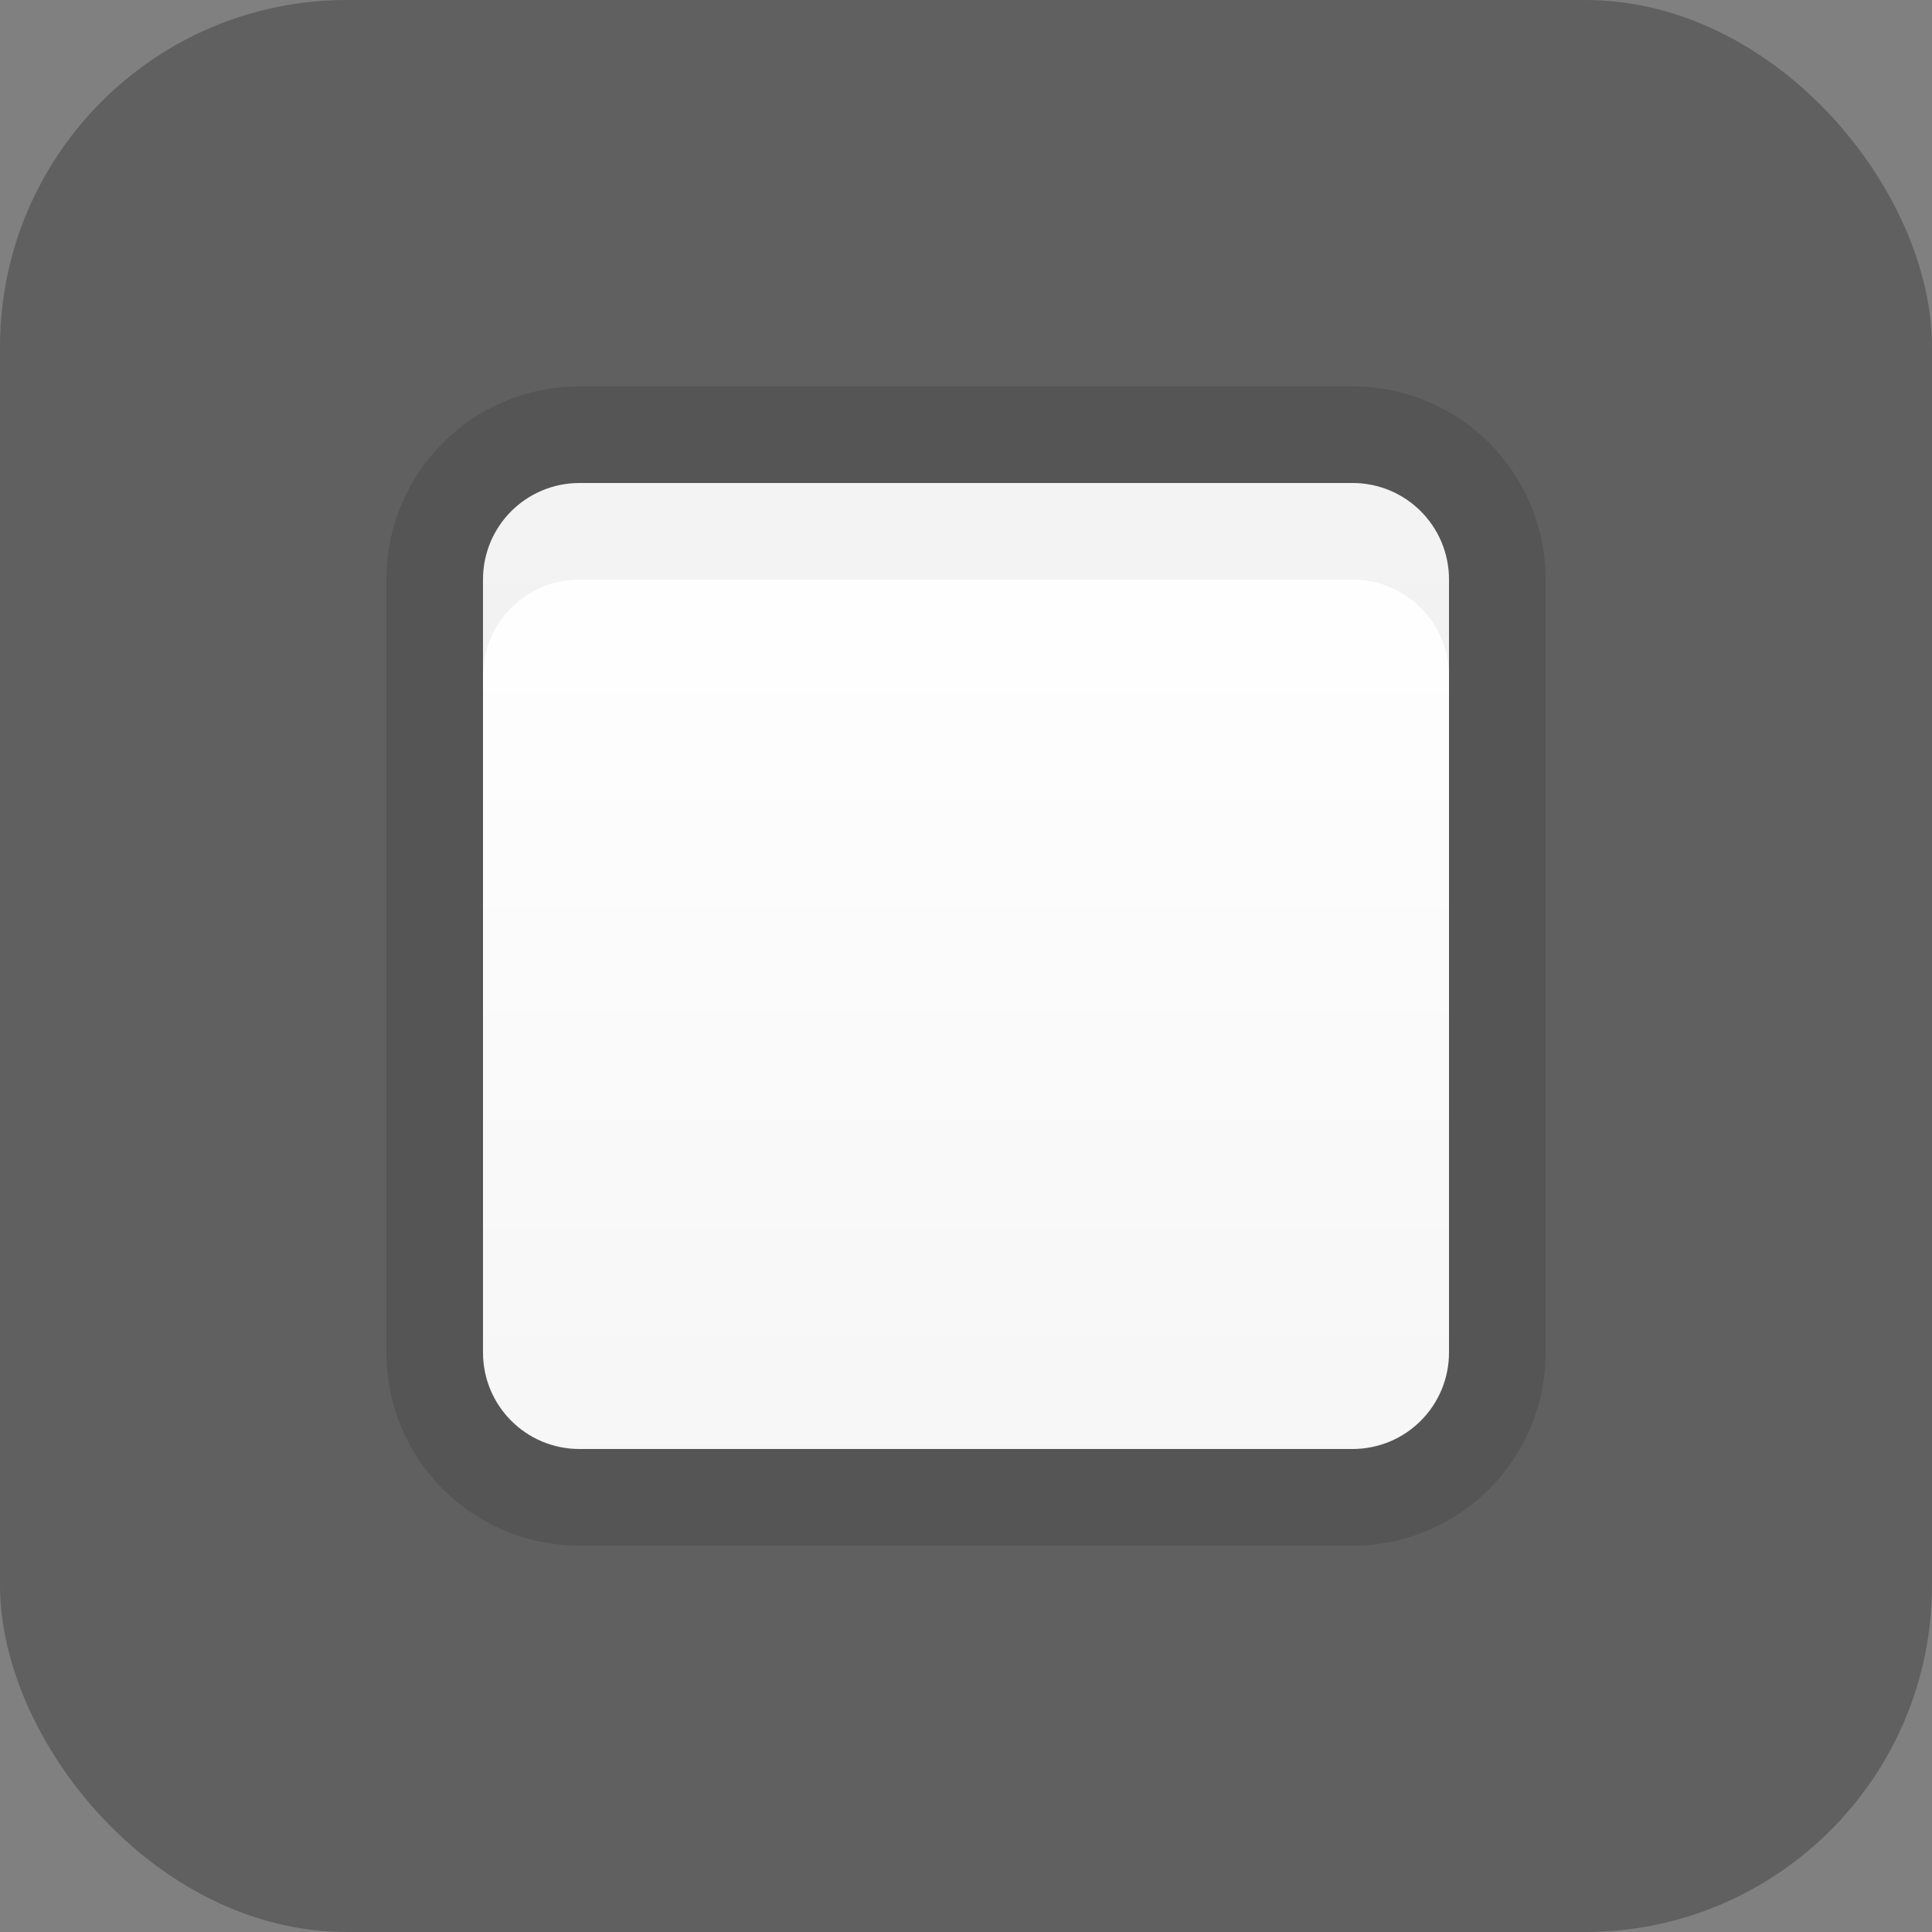 <svg xmlns="http://www.w3.org/2000/svg" xmlns:svg="http://www.w3.org/2000/svg" xmlns:xlink="http://www.w3.org/1999/xlink" id="svg5038" width="40" height="40" version="1.1"><rect width="100%" height="100%" fill="#808080" stroke="none"/><defs id="defs5040"><linearGradient id="linearGradient5891" x1="205.841" x2="206.748" y1="246.709" y2="231.241" gradientUnits="userSpaceOnUse" xlink:href="#linearGradient5872"/><linearGradient id="linearGradient5872"><stop id="stop5874" offset="0" stop-color="#13508e" stop-opacity="1"/><stop id="stop5876" offset="1" stop-color="#1862af" stop-opacity="1"/></linearGradient><linearGradient id="linearGradient15341-5" x1="1205.575" x2="1205.575" y1="-186.453" y2="-202.346" gradientTransform="translate(-1609.993,-78.958)" gradientUnits="userSpaceOnUse" xlink:href="#linearGradient10354-2-9-1"/><linearGradient id="linearGradient10354-2-9-1"><stop id="stop10356-2-8-2" offset="0" stop-color="#bcbfb8" stop-opacity="1"/><stop id="stop10358-2-6-2" offset="1" stop-color="#fff" stop-opacity="1"/></linearGradient><linearGradient id="linearGradient15343-1" x1="260.925" x2="260.925" y1="233.777" y2="248.976" gradientTransform="matrix(0.849,0,0,0.848,-623.984,-483.164)" gradientUnits="userSpaceOnUse" xlink:href="#linearGradient10332-5-3-3"/><linearGradient id="linearGradient10332-5-3-3"><stop id="stop10334-5-3-1" offset="0" stop-color="#d3d7cf" stop-opacity="1"/><stop id="stop10336-29-3-4" offset="1" stop-color="#8f9985" stop-opacity="1"/></linearGradient><linearGradient id="linearGradient5726" x1="806.395" x2="808" y1="1040.737" y2="1106.529" gradientTransform="matrix(0.047,0,0,0.521,144.292,-314.781)" gradientUnits="userSpaceOnUse" xlink:href="#linearGradient85841-7-0"/><linearGradient id="linearGradient85841-7-0"><stop id="stop85843-4-8" offset="0" stop-color="#242424" stop-opacity="1"/><stop id="stop85845-0-5" offset=".634" stop-color="#101010" stop-opacity="1"/><stop id="stop85847-7-3" offset="1" stop-color="#262626" stop-opacity="1"/></linearGradient><linearGradient id="linearGradient5036" x1="806.395" x2="808" y1="1040.737" y2="1106.529" gradientTransform="matrix(0.048,0,0,0.534,-4.829,-542.545)" gradientUnits="userSpaceOnUse" xlink:href="#linearGradient85841-7-0"/><linearGradient id="linearGradient15341-5-8" x1="1205.575" x2="1205.575" y1="-186.453" y2="-202.346" gradientTransform="matrix(2.048,0,0,2.048,-2450.035,382.436)" gradientUnits="userSpaceOnUse" xlink:href="#linearGradient10354-2-9-1-7"/><linearGradient id="linearGradient10354-2-9-1-7"><stop id="stop10356-2-8-2-9" offset="0" stop-color="#bcbfb8" stop-opacity="1"/><stop id="stop10358-2-6-2-3" offset="1" stop-color="#fff" stop-opacity="1"/></linearGradient><linearGradient id="linearGradient15343-1-8" x1="260.925" x2="260.925" y1="233.777" y2="248.976" gradientTransform="matrix(1.74,0,0,1.737,-430.559,-445.43)" gradientUnits="userSpaceOnUse" xlink:href="#linearGradient10332-5-3-3-8"/><linearGradient id="linearGradient10332-5-3-3-8"><stop id="stop10334-5-3-1-4" offset="0" stop-color="#d3d7cf" stop-opacity="1"/><stop id="stop10336-29-3-4-0" offset="1" stop-color="#8f9985" stop-opacity="1"/></linearGradient><linearGradient id="linearGradient5772" x1="806.395" x2="808" y1="1040.737" y2="1106.529" gradientTransform="matrix(0.047,0,0,0.521,344.292,-313.781)" gradientUnits="userSpaceOnUse" xlink:href="#linearGradient85841-7-0-9"/><linearGradient id="linearGradient85841-7-0-9"><stop id="stop85843-4-8-3" offset="0" stop-color="#242424" stop-opacity="1"/><stop id="stop85845-0-5-1" offset=".634" stop-color="#101010" stop-opacity="1"/><stop id="stop85847-7-3-3" offset="1" stop-color="#262626" stop-opacity="1"/></linearGradient><linearGradient id="linearGradient5153" x1="806.395" x2="808" y1="1040.737" y2="1106.529" gradientTransform="matrix(0.048,0,0,0.534,-4.829,-542.545)" gradientUnits="userSpaceOnUse" xlink:href="#linearGradient85841-7-0-9"/><linearGradient id="linearGradient3855" x1="20" x2="20" y1="18" y2="38" gradientTransform="translate(-1.494751e-7,1)" gradientUnits="userSpaceOnUse" xlink:href="#linearGradient3849"/><linearGradient id="linearGradient3849"><stop id="stop3851" offset="0" stop-color="#fff" stop-opacity="1"/><stop id="stop3853" offset="1" stop-color="#f6f6f6" stop-opacity="1"/></linearGradient></defs><g id="layer1" transform="translate(0,-8)"><rect id="rect85718-2-9" width="40" height="40" x="0" y="8" fill="#555" fill-opacity="1" fill-rule="nonzero" stroke="none" stroke-width="1" color="#000" display="inline" enable-background="accumulate" opacity=".75" overflow="visible" rx="7.179" ry="7.179" visibility="visible" style="marker:none"/><path id="path4863-7-1" fill="url(#linearGradient3855)" fill-opacity="1" fill-rule="nonzero" stroke="none" stroke-width=".5" d="m 11.2,17 c -0.179,0 -0.349,0.029 -0.516,0.069 C 9.718,17.301 9,18.16 9,19.2 l 0,17.6 c 0,1.219 0.981,2.2 2.2,2.2 l 17.6,0 C 30.019,39 31,38.019 31,36.8 L 31,19.2 C 31,18.16 30.282,17.301 29.316,17.069 29.145,17.049 28.976,17 28.8,17 z" color="#000" display="inline" enable-background="new" overflow="visible" visibility="visible" style="marker:none"/><path id="path4681-0" fill="#555" fill-opacity="1" fill-rule="nonzero" stroke="none" stroke-width=".5" d="m 12,16 c -2.216,0 -4,1.784 -4,4 l 0,16 c 0,2.216 1.784,4 4,4 l 16,0 c 2.216,0 4,-1.784 4,-4 l 0,-16 c 0,-2.216 -1.784,-4 -4,-4 z m 0,2 16,0 c 1.108,0 2,0.892 2,2 l 0,16 c 0,1.108 -0.892,2 -2,2 l -16,0 c -1.108,0 -2,-0.892 -2,-2 l 0,-16 c 0,-1.108 0.892,-2 2,-2 z" color="#000" display="inline" enable-background="new" overflow="visible" visibility="visible" style="marker:none"/><path id="path4683-8" fill="#000" fill-opacity="1" fill-rule="nonzero" stroke="none" stroke-width=".5" d="m 12,18 c -1.108,0 -2,0.892 -2,2 l 0,2 c 0,-1.108 0.892,-2 2,-2 l 16,0 c 1.108,0 2,0.892 2,2 l 0,-2 c 0,-1.108 -0.892,-2 -2,-2 z" color="#000" display="inline" enable-background="new" opacity=".05" overflow="visible" visibility="visible" style="marker:none"/></g></svg>
